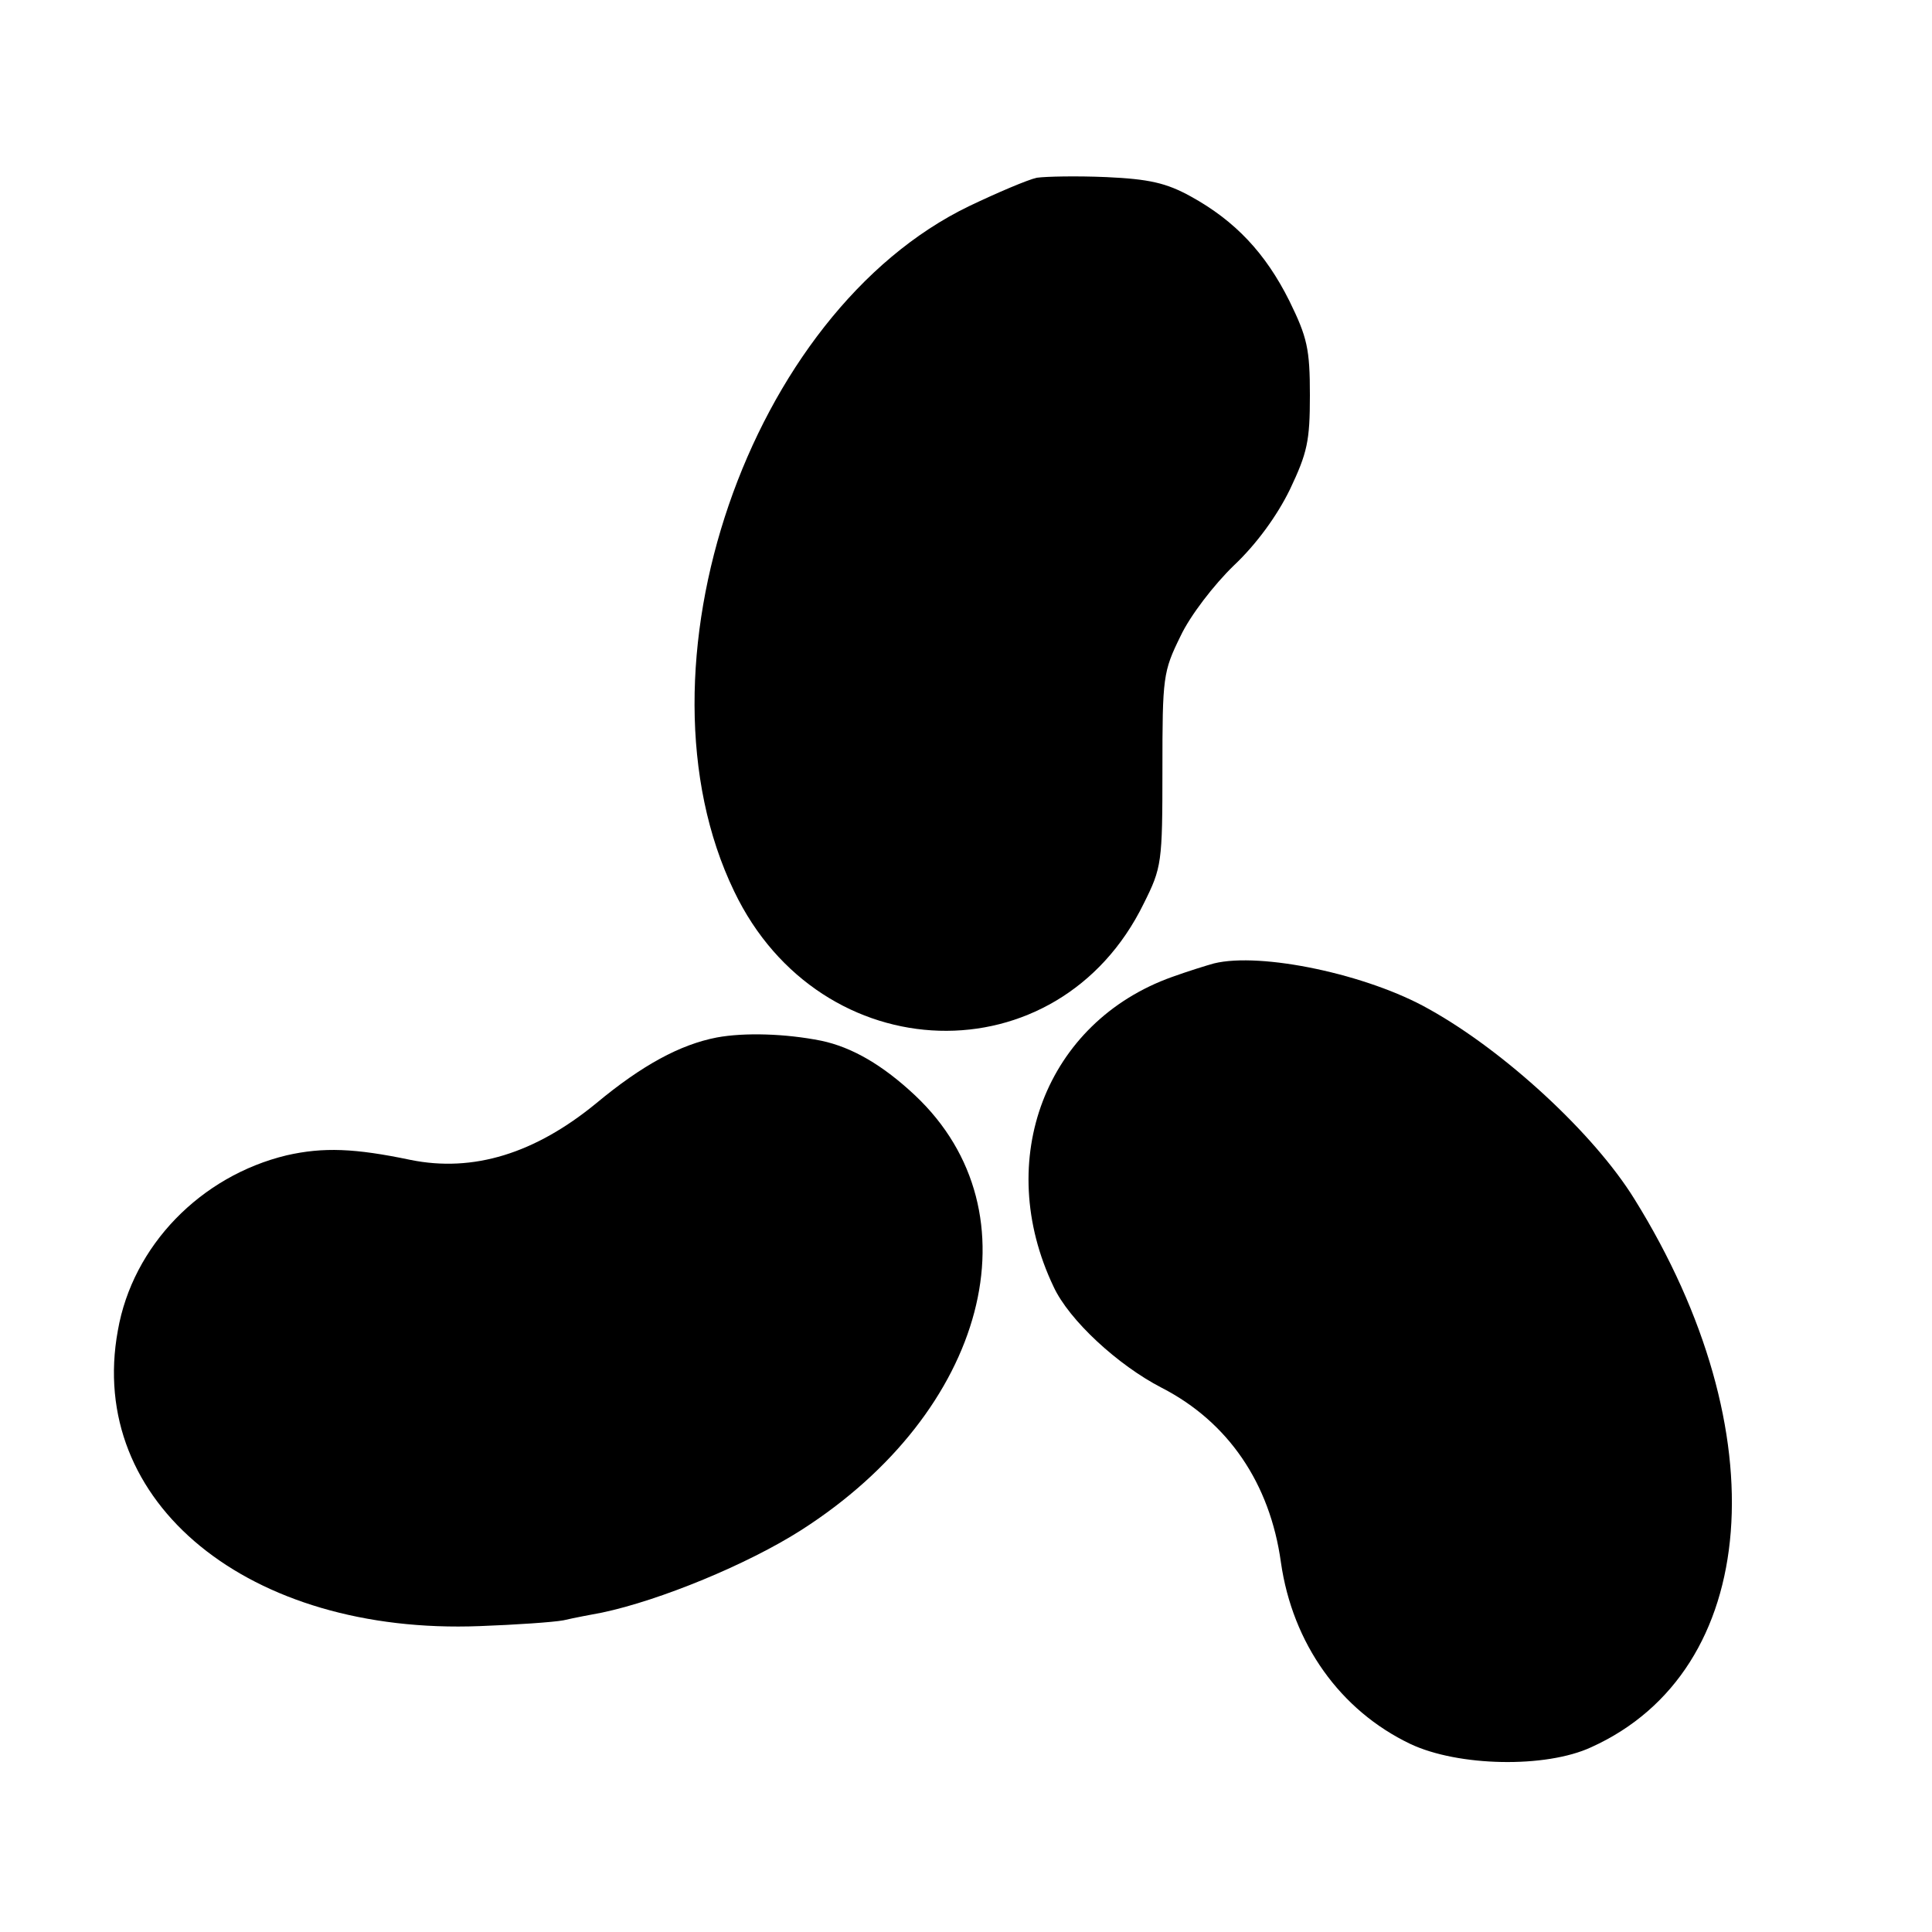 <?xml version="1.0" standalone="no"?>
<!DOCTYPE svg PUBLIC "-//W3C//DTD SVG 20010904//EN"
 "http://www.w3.org/TR/2001/REC-SVG-20010904/DTD/svg10.dtd">
<svg version="1.0" xmlns="http://www.w3.org/2000/svg"
 width="300pt" height="300pt" viewBox="0 0 300 300"
 preserveAspectRatio="xMidYMid meet">
<g transform="translate(0,300) scale(0.1,-0.1)"
fill="#000000" stroke="none">
<path d="M1610 2724 c-14 -3 -61 -23 -105 -44 -342 -165 -532 -718 -365 -1064
134 -280 503 -291 636 -19 28 56 29 63 29 208 0 144 1 152 28 207 15 32 52 80
83 110 35 33 67 77 87 118 27 57 31 75 31 146 0 72 -4 90 -32 147 -37 74 -84
124 -153 162 -38 21 -65 27 -131 30 -46 2 -94 1 -108 -1z"/>
<path d="M1885 1504 c-11 -3 -40 -12 -65 -21 -196 -70 -278 -284 -184 -481 24
-52 100 -122 168 -157 103 -53 168 -148 185 -271 18 -126 92 -230 201 -282 74
-35 210 -38 281 -5 263 119 292 489 67 851 -63 102 -202 230 -319 295 -95 54
-261 89 -334 71z"/>
<path d="M1113 1389 c-57 -11 -116 -43 -187 -102 -95 -78 -191 -108 -289 -88
-86 18 -135 20 -192 7 -133 -32 -239 -140 -262 -272 -49 -267 203 -473 562
-459 55 2 114 6 130 9 17 4 44 9 60 12 90 19 226 75 309 128 288 184 370 493
177 675 -50 47 -98 75 -146 85 -55 11 -119 13 -162 5z"/>
</g>
</svg>
